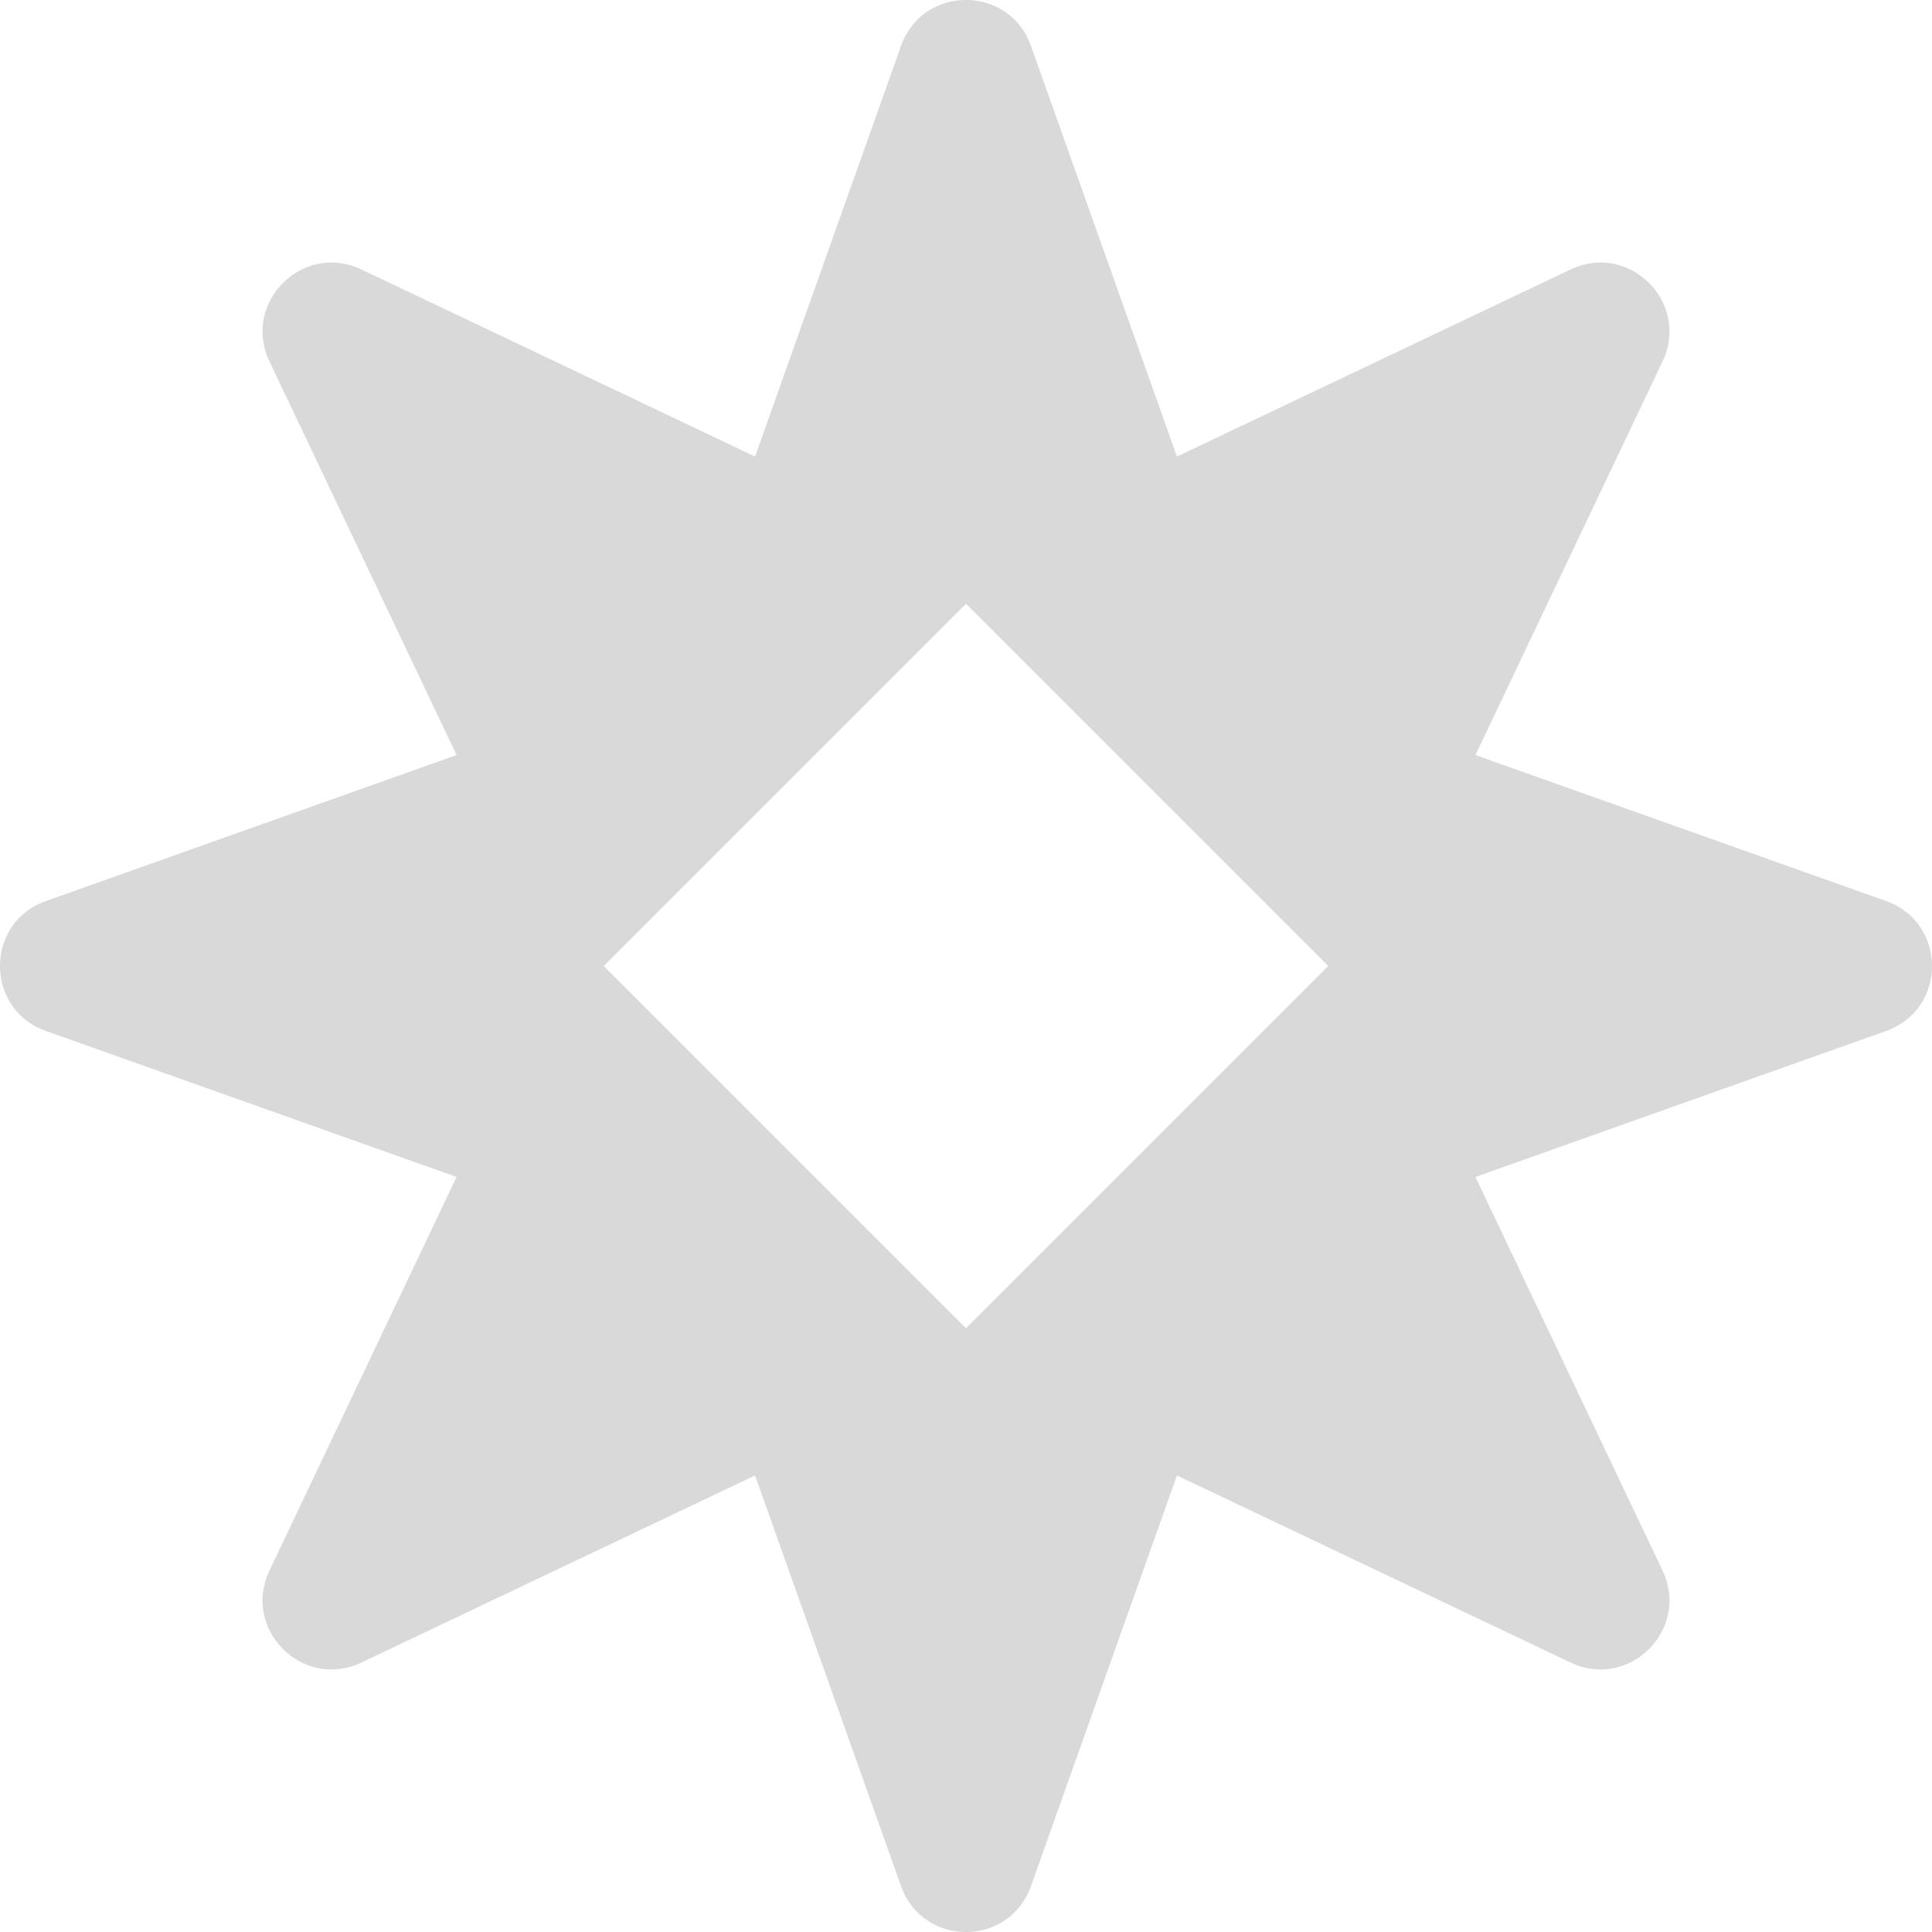 <svg width="16" height="16" viewBox="0 0 16 16" fill="none" xmlns="http://www.w3.org/2000/svg">
<path fill-rule="evenodd" clip-rule="evenodd" d="M8.538 0.38C8.358 -0.127 7.642 -0.127 7.462 0.38L6.253 3.781L2.992 2.231C2.507 2.001 2.001 2.507 2.231 2.992L3.781 6.253L0.38 7.462C-0.127 7.642 -0.127 8.358 0.38 8.538L3.781 9.747L2.231 13.008C2.001 13.493 2.507 13.999 2.992 13.769L6.253 12.219L7.462 15.62C7.642 16.127 8.358 16.127 8.538 15.62L9.747 12.219L13.008 13.769C13.493 13.999 13.999 13.493 13.769 13.008L12.219 9.747L15.62 8.538C16.127 8.358 16.127 7.642 15.62 7.462L12.219 6.253L13.769 2.992C13.999 2.507 13.493 2.001 13.008 2.231L9.747 3.781L8.538 0.38ZM11 8L8 5L5 8L8 11L11 8Z" fill="#D9D9D9"/>
</svg>
